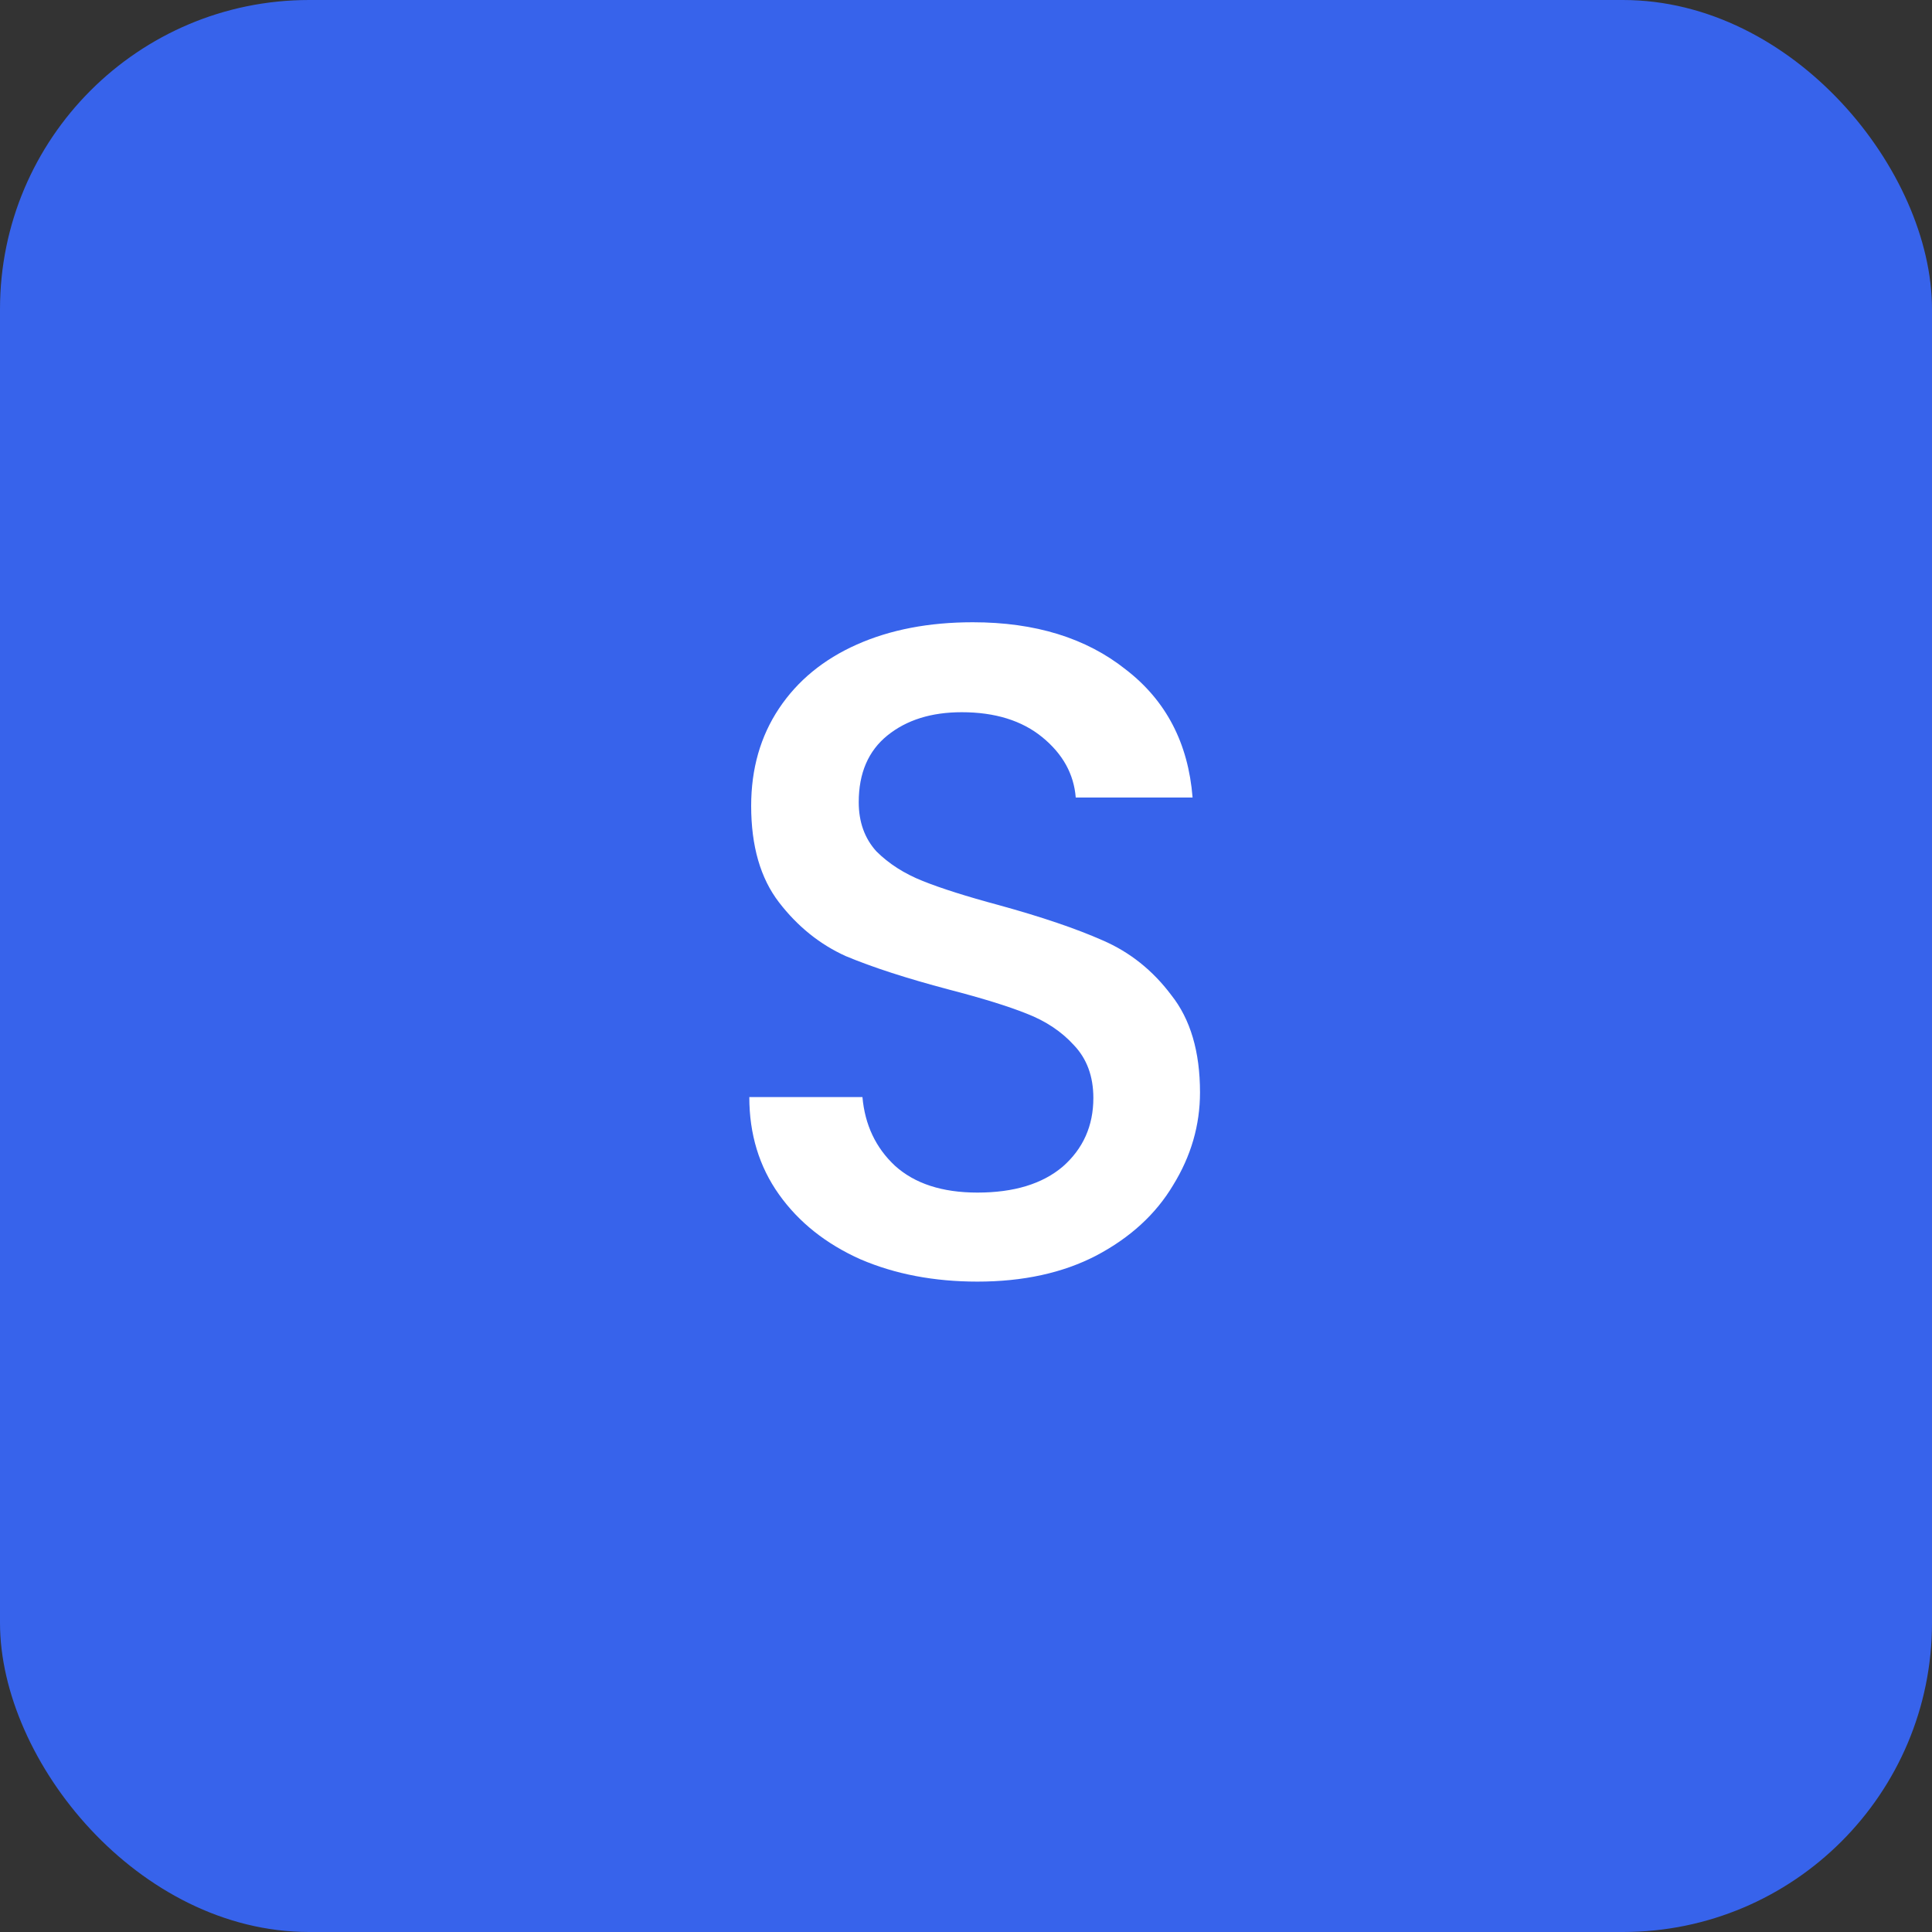 <svg width="50" height="50" viewBox="0 0 50 50" fill="none" xmlns="http://www.w3.org/2000/svg">
<rect x="0" y="0" width="50" height="50" fill="#333333" stroke="none"/>
<rect width="50" height="50" rx="8" fill="#3763EB"/>
<path d="M25.296 33.168C24.176 33.168 23.168 32.976 22.272 32.592C21.376 32.192 20.672 31.632 20.16 30.912C19.648 30.192 19.392 29.352 19.392 28.392H22.32C22.384 29.112 22.664 29.704 23.16 30.168C23.672 30.632 24.384 30.864 25.296 30.864C26.24 30.864 26.976 30.64 27.504 30.192C28.032 29.728 28.296 29.136 28.296 28.416C28.296 27.856 28.128 27.4 27.792 27.048C27.472 26.696 27.064 26.424 26.568 26.232C26.088 26.04 25.416 25.832 24.552 25.608C23.464 25.32 22.576 25.032 21.888 24.744C21.216 24.44 20.64 23.976 20.16 23.352C19.68 22.728 19.44 21.896 19.44 20.856C19.44 19.896 19.68 19.056 20.16 18.336C20.64 17.616 21.312 17.064 22.176 16.68C23.04 16.296 24.04 16.104 25.176 16.104C26.792 16.104 28.112 16.512 29.136 17.328C30.176 18.128 30.752 19.232 30.864 20.64H27.84C27.792 20.032 27.504 19.512 26.976 19.08C26.448 18.648 25.752 18.432 24.888 18.432C24.104 18.432 23.464 18.632 22.968 19.032C22.472 19.432 22.224 20.008 22.224 20.76C22.224 21.272 22.376 21.696 22.68 22.032C23 22.352 23.4 22.608 23.88 22.8C24.36 22.992 25.016 23.2 25.848 23.424C26.952 23.728 27.848 24.032 28.536 24.336C29.24 24.64 29.832 25.112 30.312 25.752C30.808 26.376 31.056 27.216 31.056 28.272C31.056 29.12 30.824 29.92 30.36 30.672C29.912 31.424 29.248 32.032 28.368 32.496C27.504 32.944 26.48 33.168 25.296 33.168Z" fill="white"/>
</svg>
